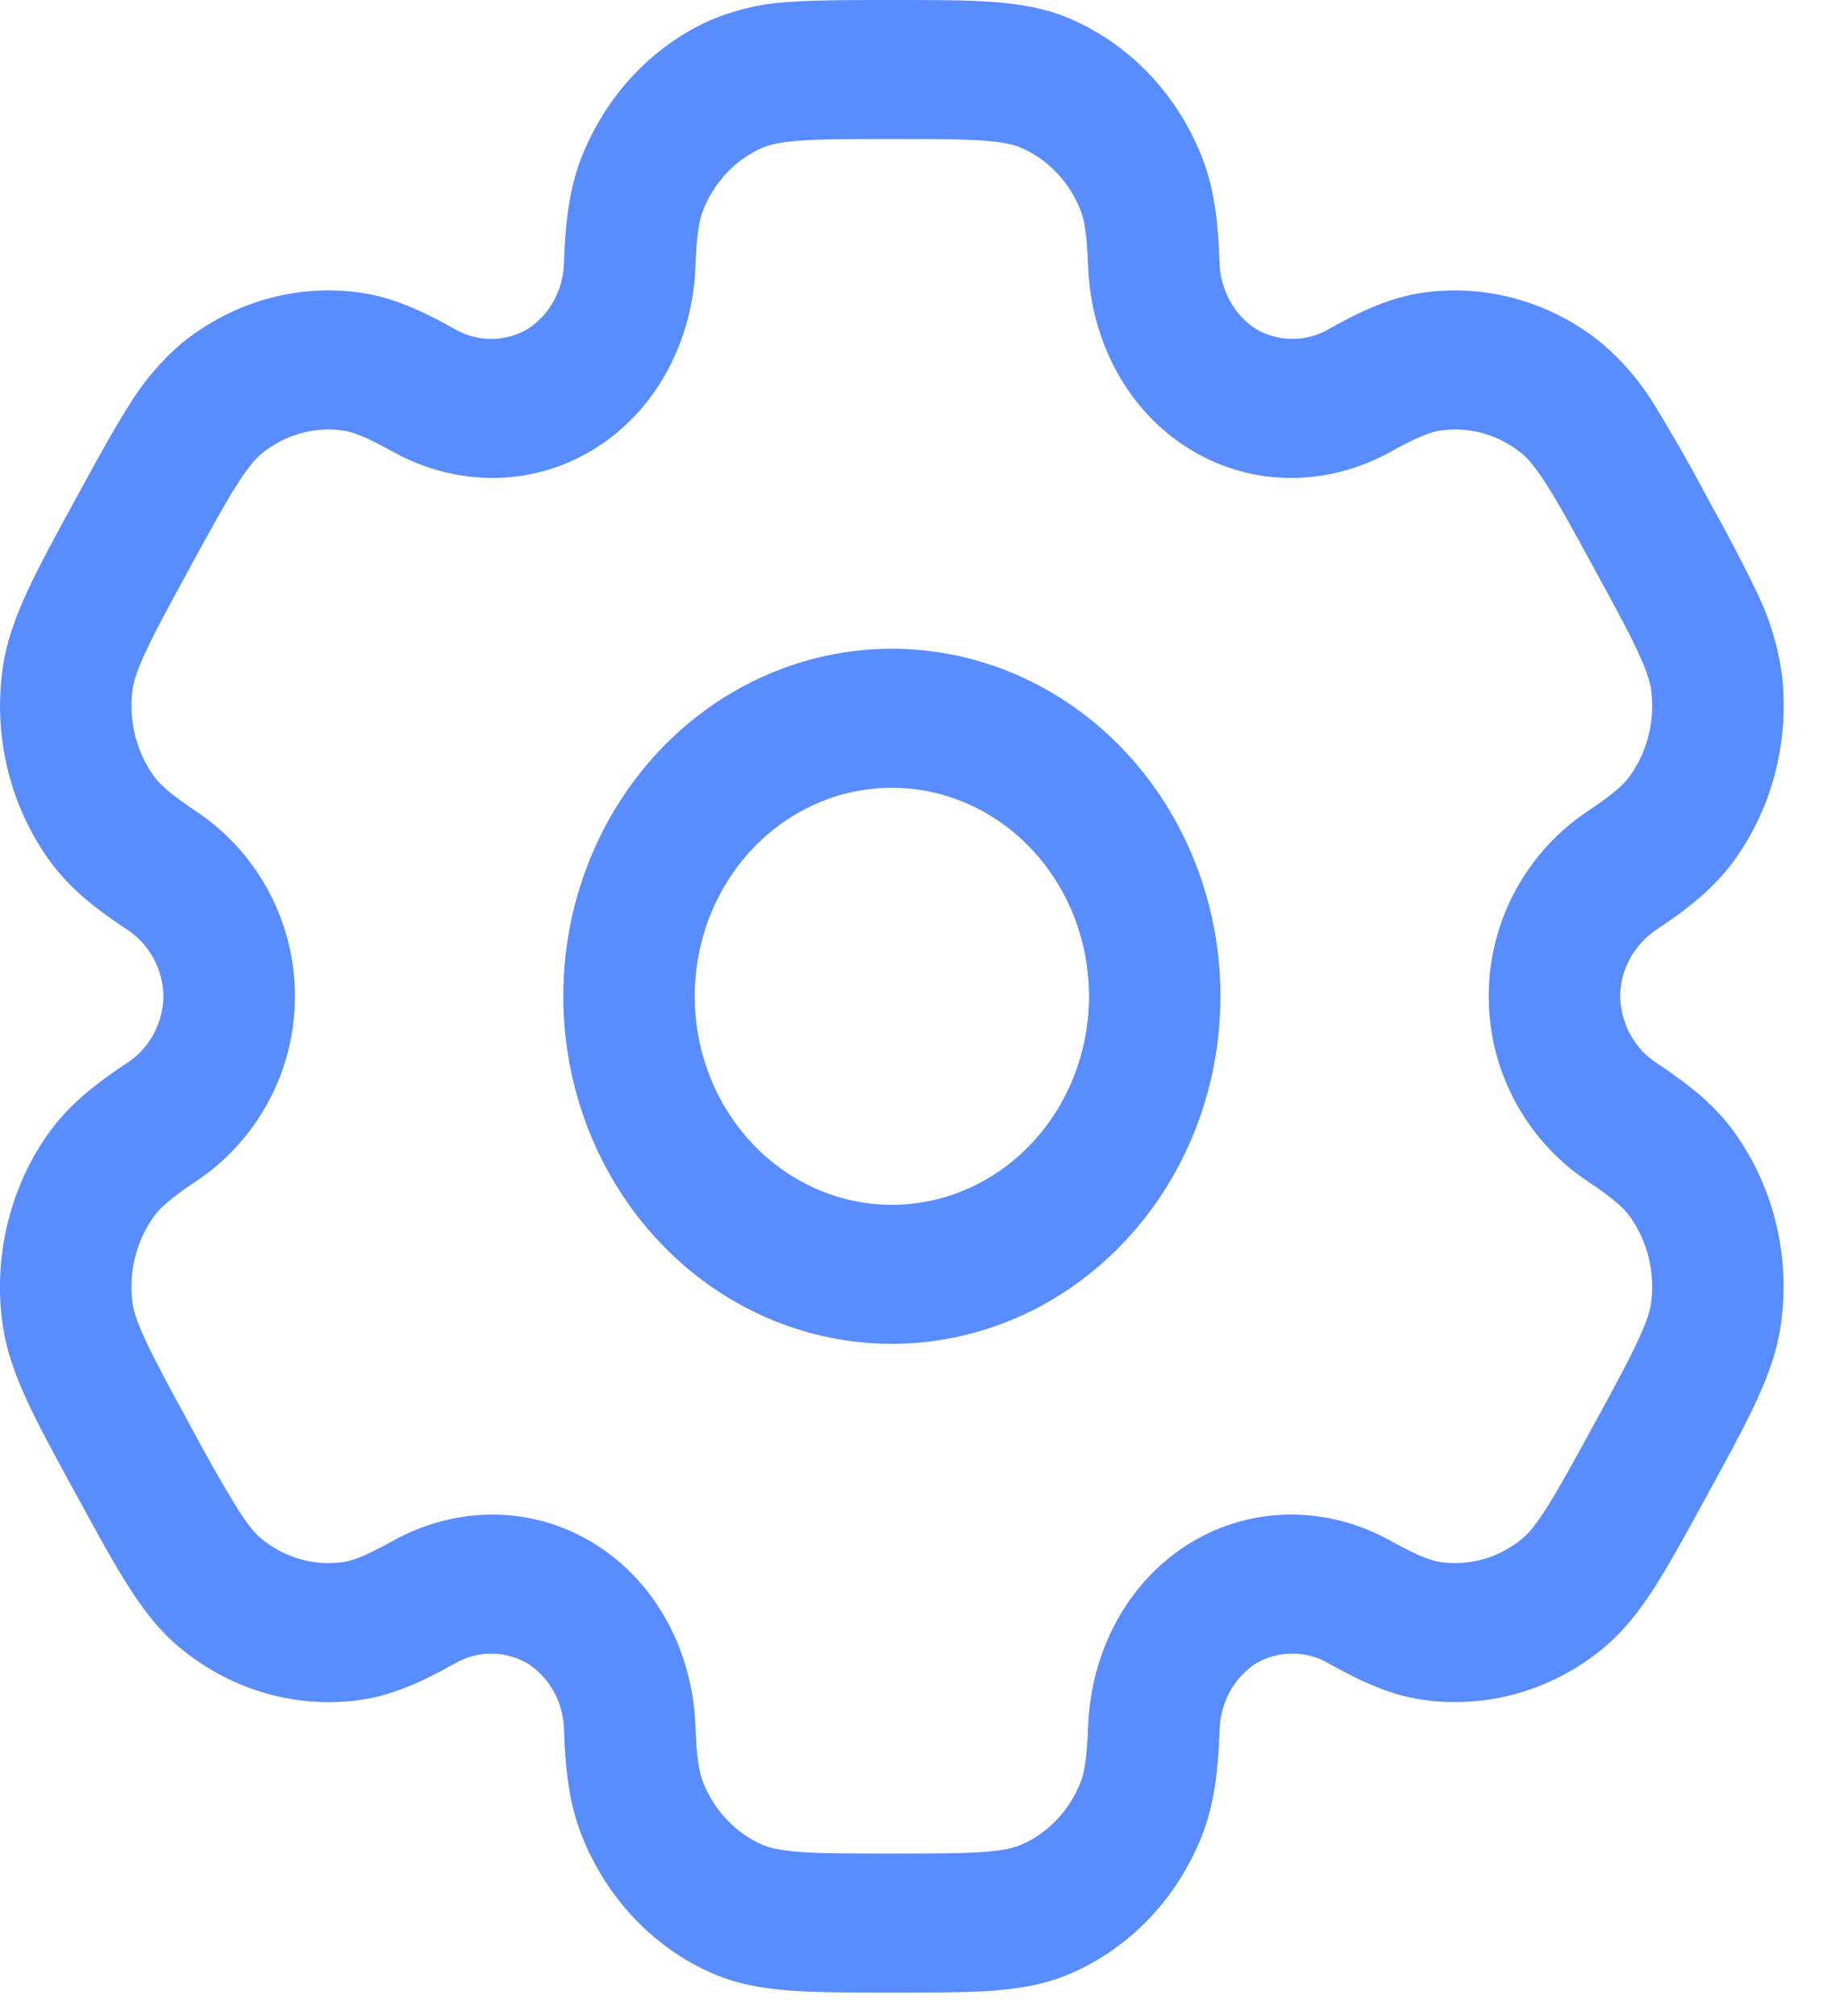 <svg width="21" height="23" viewBox="0 0 21 23" fill="none" xmlns="http://www.w3.org/2000/svg">
<path fill-rule="evenodd" clip-rule="evenodd" d="M10.179 7.401C9.184 7.401 8.23 7.819 7.527 8.562C6.824 9.306 6.429 10.314 6.429 11.366C6.429 12.418 6.824 13.426 7.527 14.169C8.23 14.913 9.184 15.331 10.179 15.331C11.173 15.331 12.127 14.913 12.83 14.169C13.534 13.426 13.929 12.418 13.929 11.366C13.929 10.314 13.534 9.306 12.83 8.562C12.127 7.819 11.173 7.401 10.179 7.401ZM7.929 11.366C7.929 10.735 8.166 10.13 8.588 9.684C9.01 9.238 9.582 8.987 10.179 8.987C10.775 8.987 11.348 9.238 11.77 9.684C12.192 10.13 12.429 10.735 12.429 11.366C12.429 11.997 12.192 12.602 11.77 13.048C11.348 13.494 10.775 13.745 10.179 13.745C9.582 13.745 9.01 13.494 8.588 13.048C8.166 12.602 7.929 11.997 7.929 11.366Z" fill="#407BFF" fill-opacity="0.87"/>
<path fill-rule="evenodd" clip-rule="evenodd" d="M10.153 0C9.708 0 9.337 -1.96936e-08 9.033 0.021C8.723 0.035 8.416 0.103 8.126 0.222C7.793 0.368 7.489 0.582 7.234 0.852C6.978 1.122 6.776 1.443 6.637 1.795C6.492 2.165 6.453 2.557 6.437 2.982C6.436 3.137 6.397 3.289 6.324 3.425C6.252 3.56 6.148 3.673 6.022 3.754C5.893 3.829 5.748 3.868 5.601 3.867C5.454 3.866 5.31 3.825 5.181 3.749C4.825 3.55 4.485 3.391 4.109 3.338C3.751 3.288 3.388 3.313 3.039 3.412C2.69 3.511 2.363 3.682 2.076 3.914C1.834 4.12 1.626 4.367 1.459 4.645C1.289 4.913 1.103 5.253 0.881 5.66L0.856 5.706C0.633 6.113 0.448 6.453 0.314 6.742C0.174 7.045 0.064 7.343 0.024 7.673C-0.071 8.437 0.125 9.21 0.568 9.822C0.799 10.14 1.1 10.372 1.44 10.598C1.567 10.678 1.673 10.79 1.747 10.924C1.822 11.058 1.863 11.21 1.866 11.366C1.863 11.521 1.822 11.674 1.747 11.808C1.673 11.942 1.567 12.054 1.44 12.133C1.1 12.36 0.8 12.591 0.568 12.909C0.349 13.212 0.187 13.558 0.094 13.927C0 14.296 -0.024 14.68 0.023 15.059C0.064 15.389 0.173 15.687 0.313 15.989C0.448 16.279 0.633 16.619 0.856 17.026L0.881 17.072C1.103 17.479 1.289 17.819 1.459 18.087C1.636 18.365 1.826 18.616 2.076 18.817C2.363 19.049 2.69 19.22 3.039 19.319C3.388 19.418 3.751 19.444 4.109 19.394C4.485 19.341 4.825 19.182 5.181 18.983C5.31 18.907 5.454 18.866 5.601 18.865C5.748 18.864 5.893 18.903 6.021 18.977C6.148 19.058 6.252 19.171 6.325 19.306C6.398 19.442 6.437 19.595 6.438 19.75C6.453 20.175 6.492 20.566 6.638 20.936C6.777 21.289 6.979 21.61 7.234 21.88C7.49 22.15 7.793 22.365 8.126 22.511C8.416 22.638 8.716 22.687 9.033 22.71C9.337 22.732 9.708 22.732 10.153 22.732H10.204C10.649 22.732 11.02 22.732 11.323 22.711C11.642 22.687 11.941 22.638 12.23 22.51C12.564 22.364 12.867 22.15 13.123 21.88C13.379 21.61 13.581 21.289 13.72 20.936C13.864 20.566 13.903 20.175 13.919 19.75C13.921 19.595 13.96 19.442 14.032 19.306C14.105 19.171 14.209 19.058 14.335 18.976C14.464 18.902 14.609 18.863 14.756 18.865C14.903 18.866 15.047 18.906 15.175 18.983C15.531 19.181 15.871 19.341 16.247 19.393C16.971 19.494 17.702 19.287 18.28 18.818C18.53 18.615 18.721 18.365 18.898 18.087C19.067 17.819 19.253 17.479 19.476 17.072L19.5 17.026C19.724 16.619 19.909 16.279 20.043 15.989C20.183 15.687 20.293 15.388 20.332 15.059C20.428 14.295 20.232 13.521 19.788 12.909C19.558 12.591 19.256 12.36 18.916 12.133C18.79 12.054 18.684 11.942 18.61 11.808C18.535 11.674 18.494 11.521 18.491 11.366C18.491 11.072 18.642 10.78 18.916 10.598C19.256 10.372 19.556 10.14 19.788 9.822C20.008 9.519 20.17 9.174 20.263 8.805C20.357 8.436 20.381 8.051 20.334 7.673C20.286 7.348 20.188 7.034 20.044 6.742C19.873 6.391 19.692 6.046 19.5 5.706L19.476 5.66C19.293 5.315 19.1 4.977 18.898 4.645C18.731 4.367 18.523 4.121 18.28 3.915C17.994 3.682 17.667 3.512 17.318 3.413C16.97 3.314 16.606 3.288 16.247 3.338C15.871 3.391 15.531 3.549 15.175 3.749C15.047 3.825 14.903 3.865 14.756 3.866C14.609 3.867 14.464 3.829 14.335 3.754C14.21 3.674 14.105 3.56 14.033 3.425C13.96 3.29 13.92 3.137 13.918 2.982C13.903 2.557 13.864 2.165 13.719 1.795C13.58 1.442 13.378 1.122 13.123 0.852C12.867 0.582 12.564 0.367 12.23 0.221C11.941 0.094 11.64 0.044 11.323 0.022C11.02 2.95404e-08 10.649 0 10.204 0H10.153ZM8.7 1.686C8.777 1.653 8.894 1.622 9.135 1.604C9.382 1.586 9.702 1.586 10.178 1.586C10.655 1.586 10.975 1.586 11.222 1.604C11.463 1.622 11.579 1.653 11.656 1.686C11.963 1.821 12.207 2.078 12.334 2.402C12.373 2.504 12.406 2.663 12.419 3.041C12.45 3.878 12.858 4.685 13.585 5.128C14.31 5.572 15.175 5.542 15.877 5.151C16.192 4.975 16.34 4.925 16.444 4.911C16.772 4.865 17.104 4.959 17.367 5.172C17.433 5.226 17.517 5.318 17.652 5.53C17.791 5.747 17.951 6.04 18.189 6.476C18.427 6.912 18.587 7.205 18.695 7.44C18.802 7.67 18.835 7.792 18.846 7.88C18.889 8.227 18.8 8.579 18.599 8.857C18.535 8.945 18.421 9.055 18.119 9.256C17.447 9.702 16.991 10.48 16.991 11.366C16.991 12.252 17.447 13.03 18.119 13.476C18.421 13.677 18.535 13.787 18.599 13.875C18.8 14.153 18.889 14.504 18.846 14.852C18.835 14.94 18.802 15.063 18.695 15.292C18.587 15.527 18.427 15.82 18.189 16.256C17.951 16.692 17.791 16.984 17.652 17.202C17.517 17.414 17.433 17.506 17.367 17.559C17.104 17.773 16.772 17.867 16.444 17.821C16.34 17.807 16.194 17.757 15.877 17.581C15.177 17.189 14.31 17.16 13.585 17.603C12.858 18.047 12.45 18.854 12.419 19.691C12.406 20.069 12.373 20.228 12.334 20.33C12.271 20.49 12.178 20.636 12.062 20.759C11.946 20.882 11.808 20.979 11.656 21.045C11.579 21.079 11.463 21.11 11.222 21.128C10.975 21.146 10.655 21.146 10.178 21.146C9.702 21.146 9.382 21.146 9.135 21.128C8.894 21.11 8.777 21.079 8.7 21.045C8.549 20.979 8.411 20.882 8.295 20.759C8.178 20.636 8.086 20.49 8.023 20.33C7.983 20.228 7.95 20.069 7.937 19.691C7.907 18.854 7.498 18.047 6.772 17.604C6.046 17.16 5.181 17.189 4.48 17.581C4.164 17.757 4.017 17.807 3.913 17.821C3.585 17.867 3.253 17.773 2.989 17.559C2.923 17.506 2.839 17.414 2.704 17.202C2.516 16.893 2.337 16.577 2.167 16.256C1.929 15.82 1.77 15.526 1.661 15.292C1.554 15.062 1.521 14.94 1.511 14.852C1.468 14.504 1.557 14.153 1.758 13.875C1.822 13.787 1.936 13.677 2.238 13.476C2.91 13.03 3.366 12.252 3.366 11.366C3.366 10.48 2.91 9.702 2.238 9.256C1.936 9.055 1.822 8.945 1.758 8.857C1.557 8.579 1.468 8.227 1.511 7.88C1.521 7.792 1.555 7.669 1.661 7.44C1.77 7.204 1.929 6.912 2.167 6.476C2.405 6.04 2.566 5.747 2.704 5.53C2.839 5.318 2.923 5.226 2.989 5.172C3.253 4.959 3.585 4.865 3.913 4.911C4.017 4.925 4.163 4.975 4.48 5.151C5.18 5.542 6.046 5.572 6.772 5.128C7.498 4.685 7.907 3.878 7.937 3.041C7.95 2.663 7.983 2.504 8.023 2.402C8.15 2.078 8.393 1.821 8.7 1.686Z" fill="#407BFF" fill-opacity="0.87"/>
</svg>
